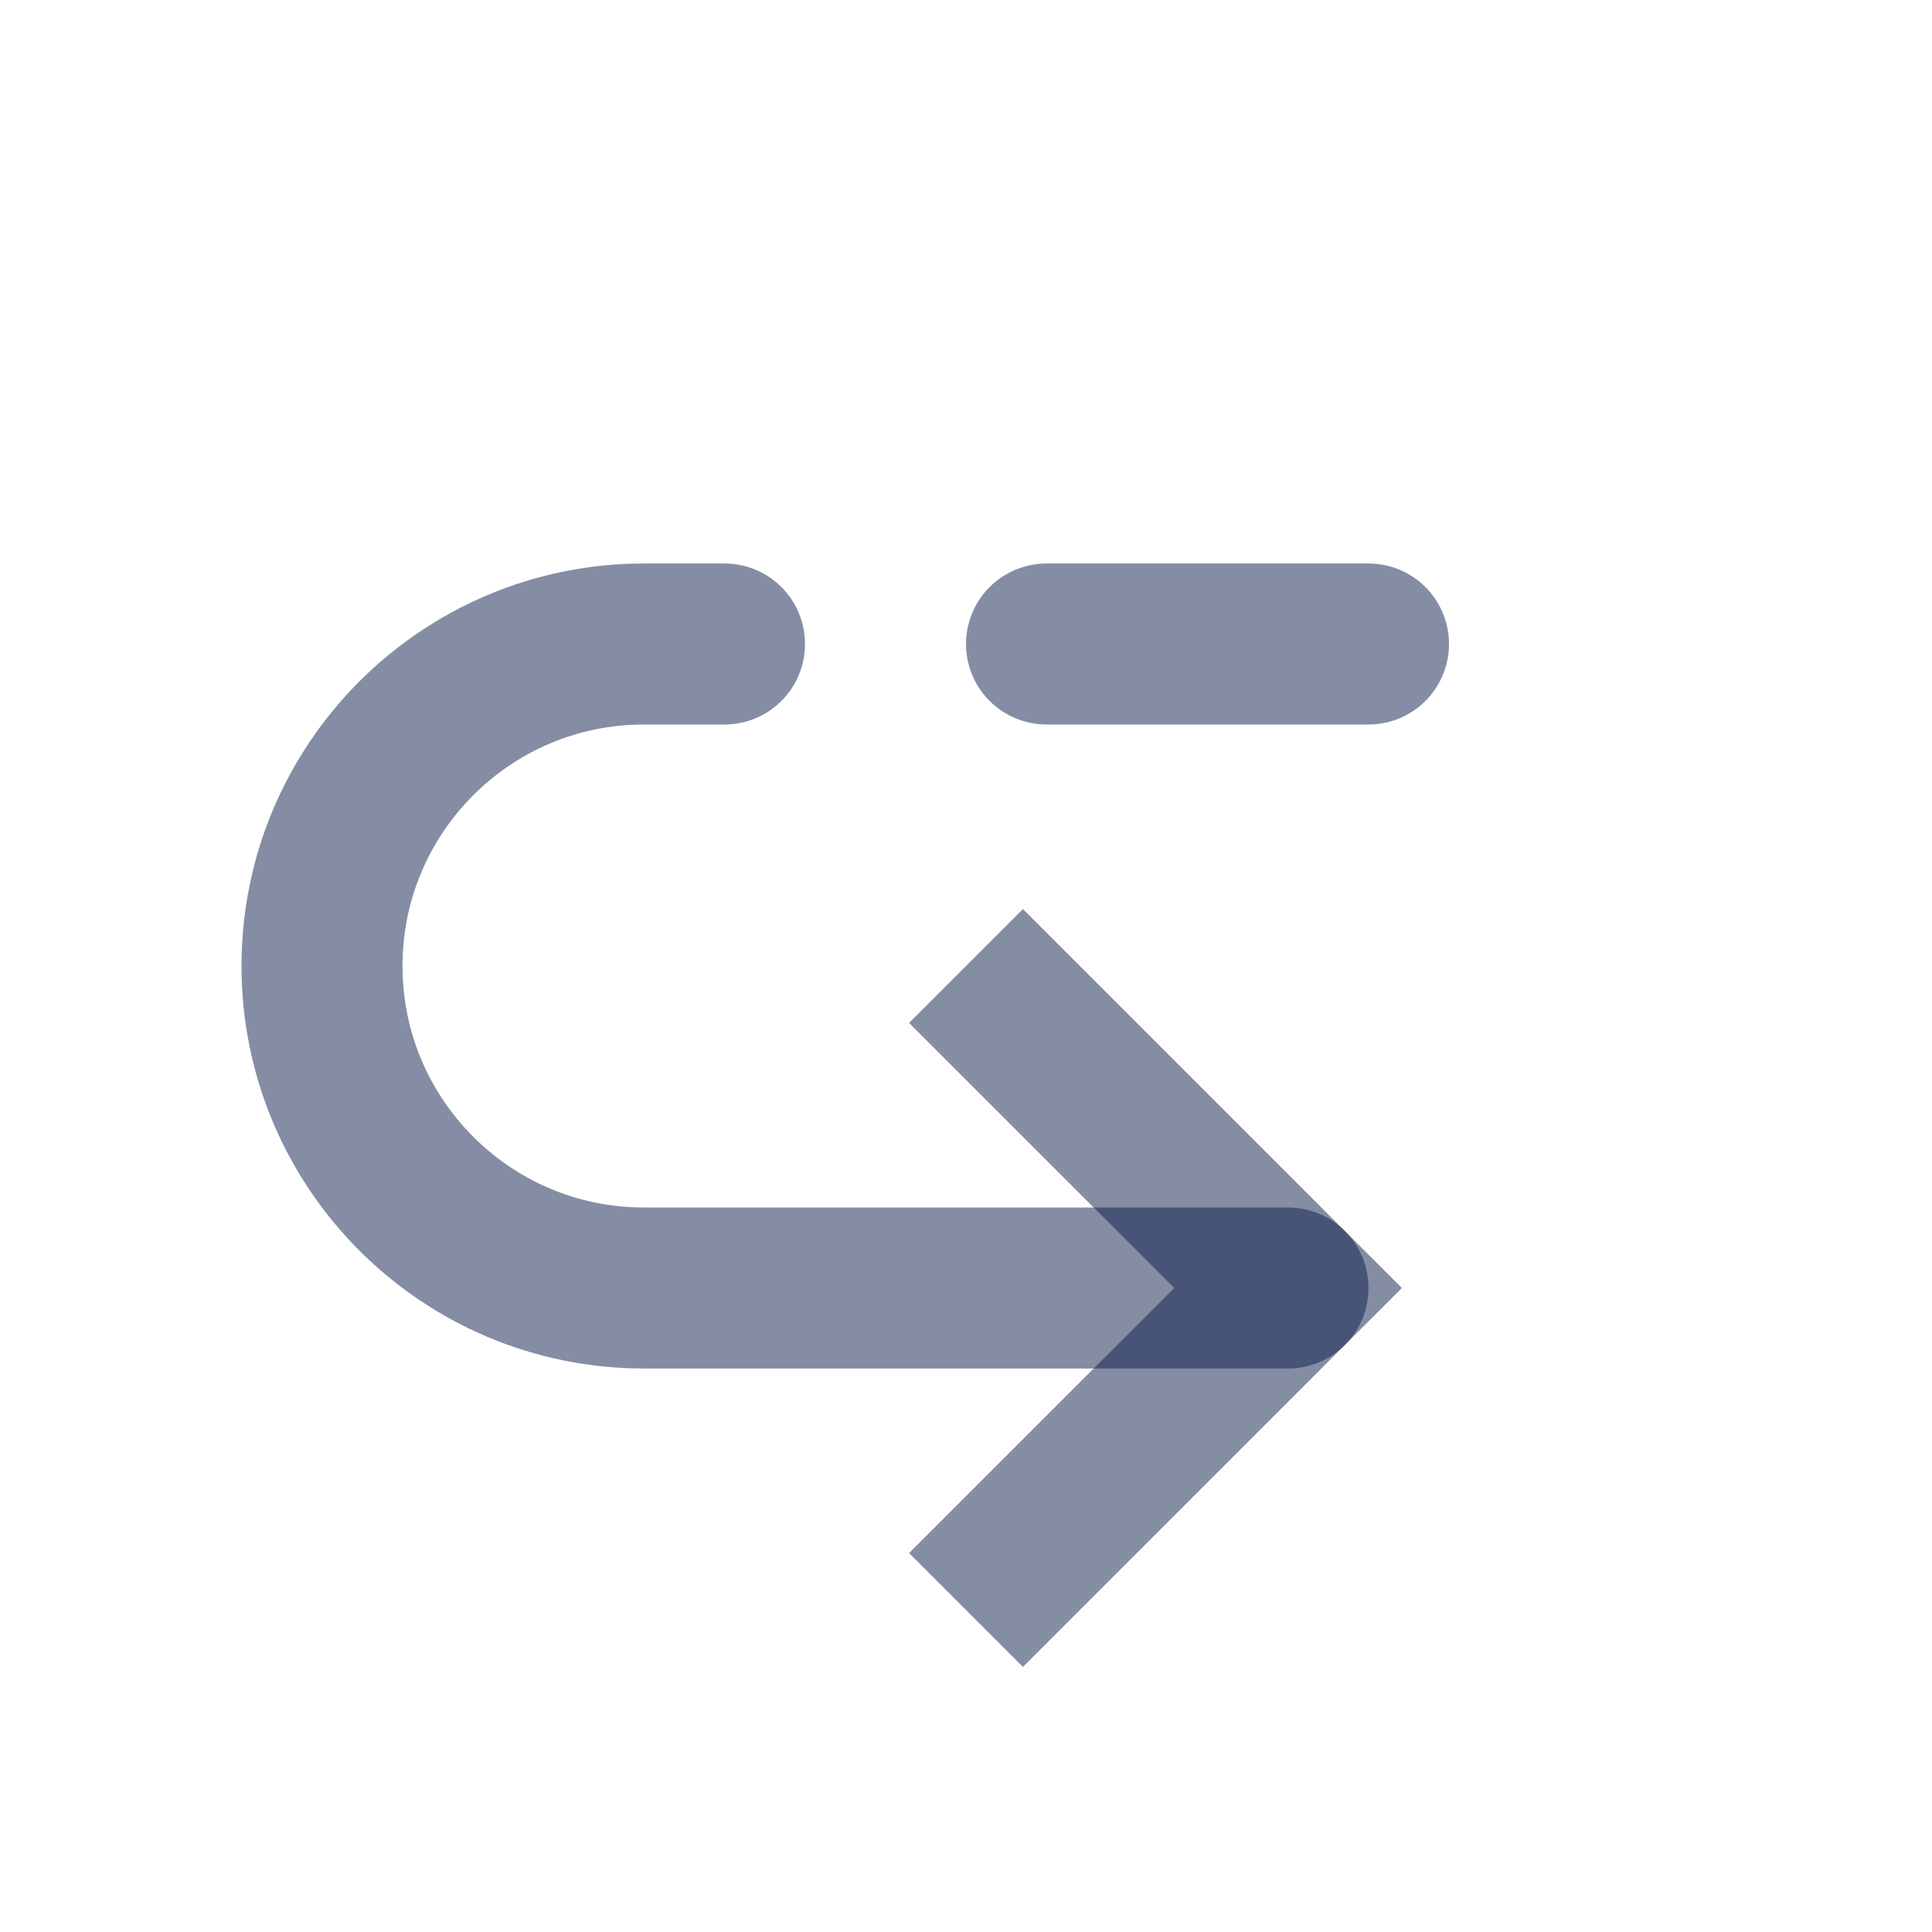 <svg width="24" height="24" viewBox="0 0 24 24" fill="none" xmlns="http://www.w3.org/2000/svg">
<path d="M12 12L16 16L12 20" stroke="#0B1C48" stroke-opacity="0.5" stroke-width="2"/>
<path d="M13 8L17 8" stroke="#0B1C48" stroke-opacity="0.5" stroke-width="2" stroke-linecap="round"/>
<path d="M16 16H8C5.791 16 4 14.209 4 12V12C4 9.791 5.791 8 8 8H9" stroke="#0B1C48" stroke-opacity="0.5" stroke-width="2" stroke-linecap="round"/>
</svg>
